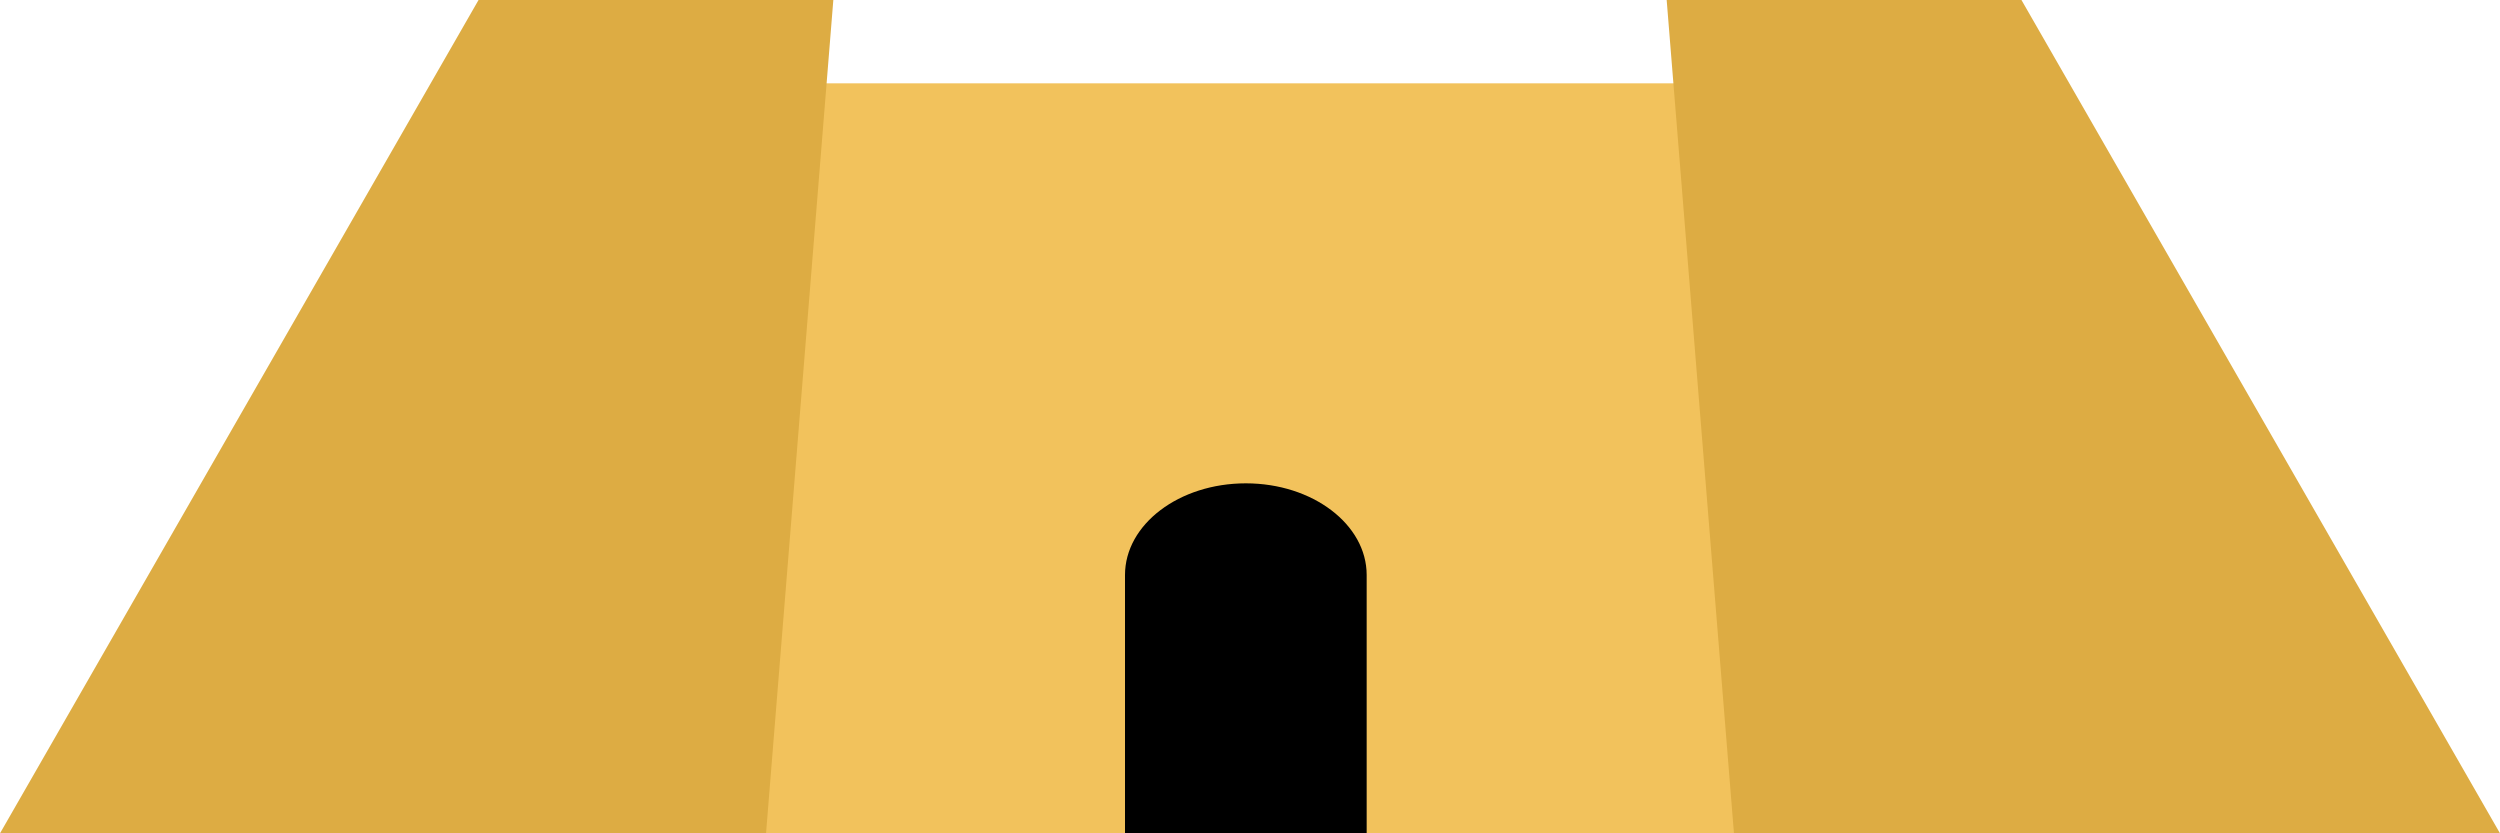 <svg width="300" height="100" viewBox="0 0 300 100" fill="none" xmlns="http://www.w3.org/2000/svg">
<rect x="0" y="0" width="300" height="100" fill="#808080" stroke="none"/>
<g clip-path="url(#clip0_2_15)">
<rect width="300" height="100" fill="white"/>
<rect x="87" y="10" width="125" height="90" fill="#F2C25C"/>
<path d="M0 100L57.425 0H100L91.925 100H0Z" fill="#DDAC43"/>
<path d="M300 100L242.575 0H200L208.075 100H300Z" fill="#DDAC43"/>
<path d="M149.5 58C157.508 58 164 62.925 164 69V100H135V69C135 62.925 141.492 58 149.5 58Z" fill="black"/>
</g>
<defs>
<clipPath id="clip0_2_15">
<rect width="300" height="100" fill="white"/>
</clipPath>
</defs>
</svg>
